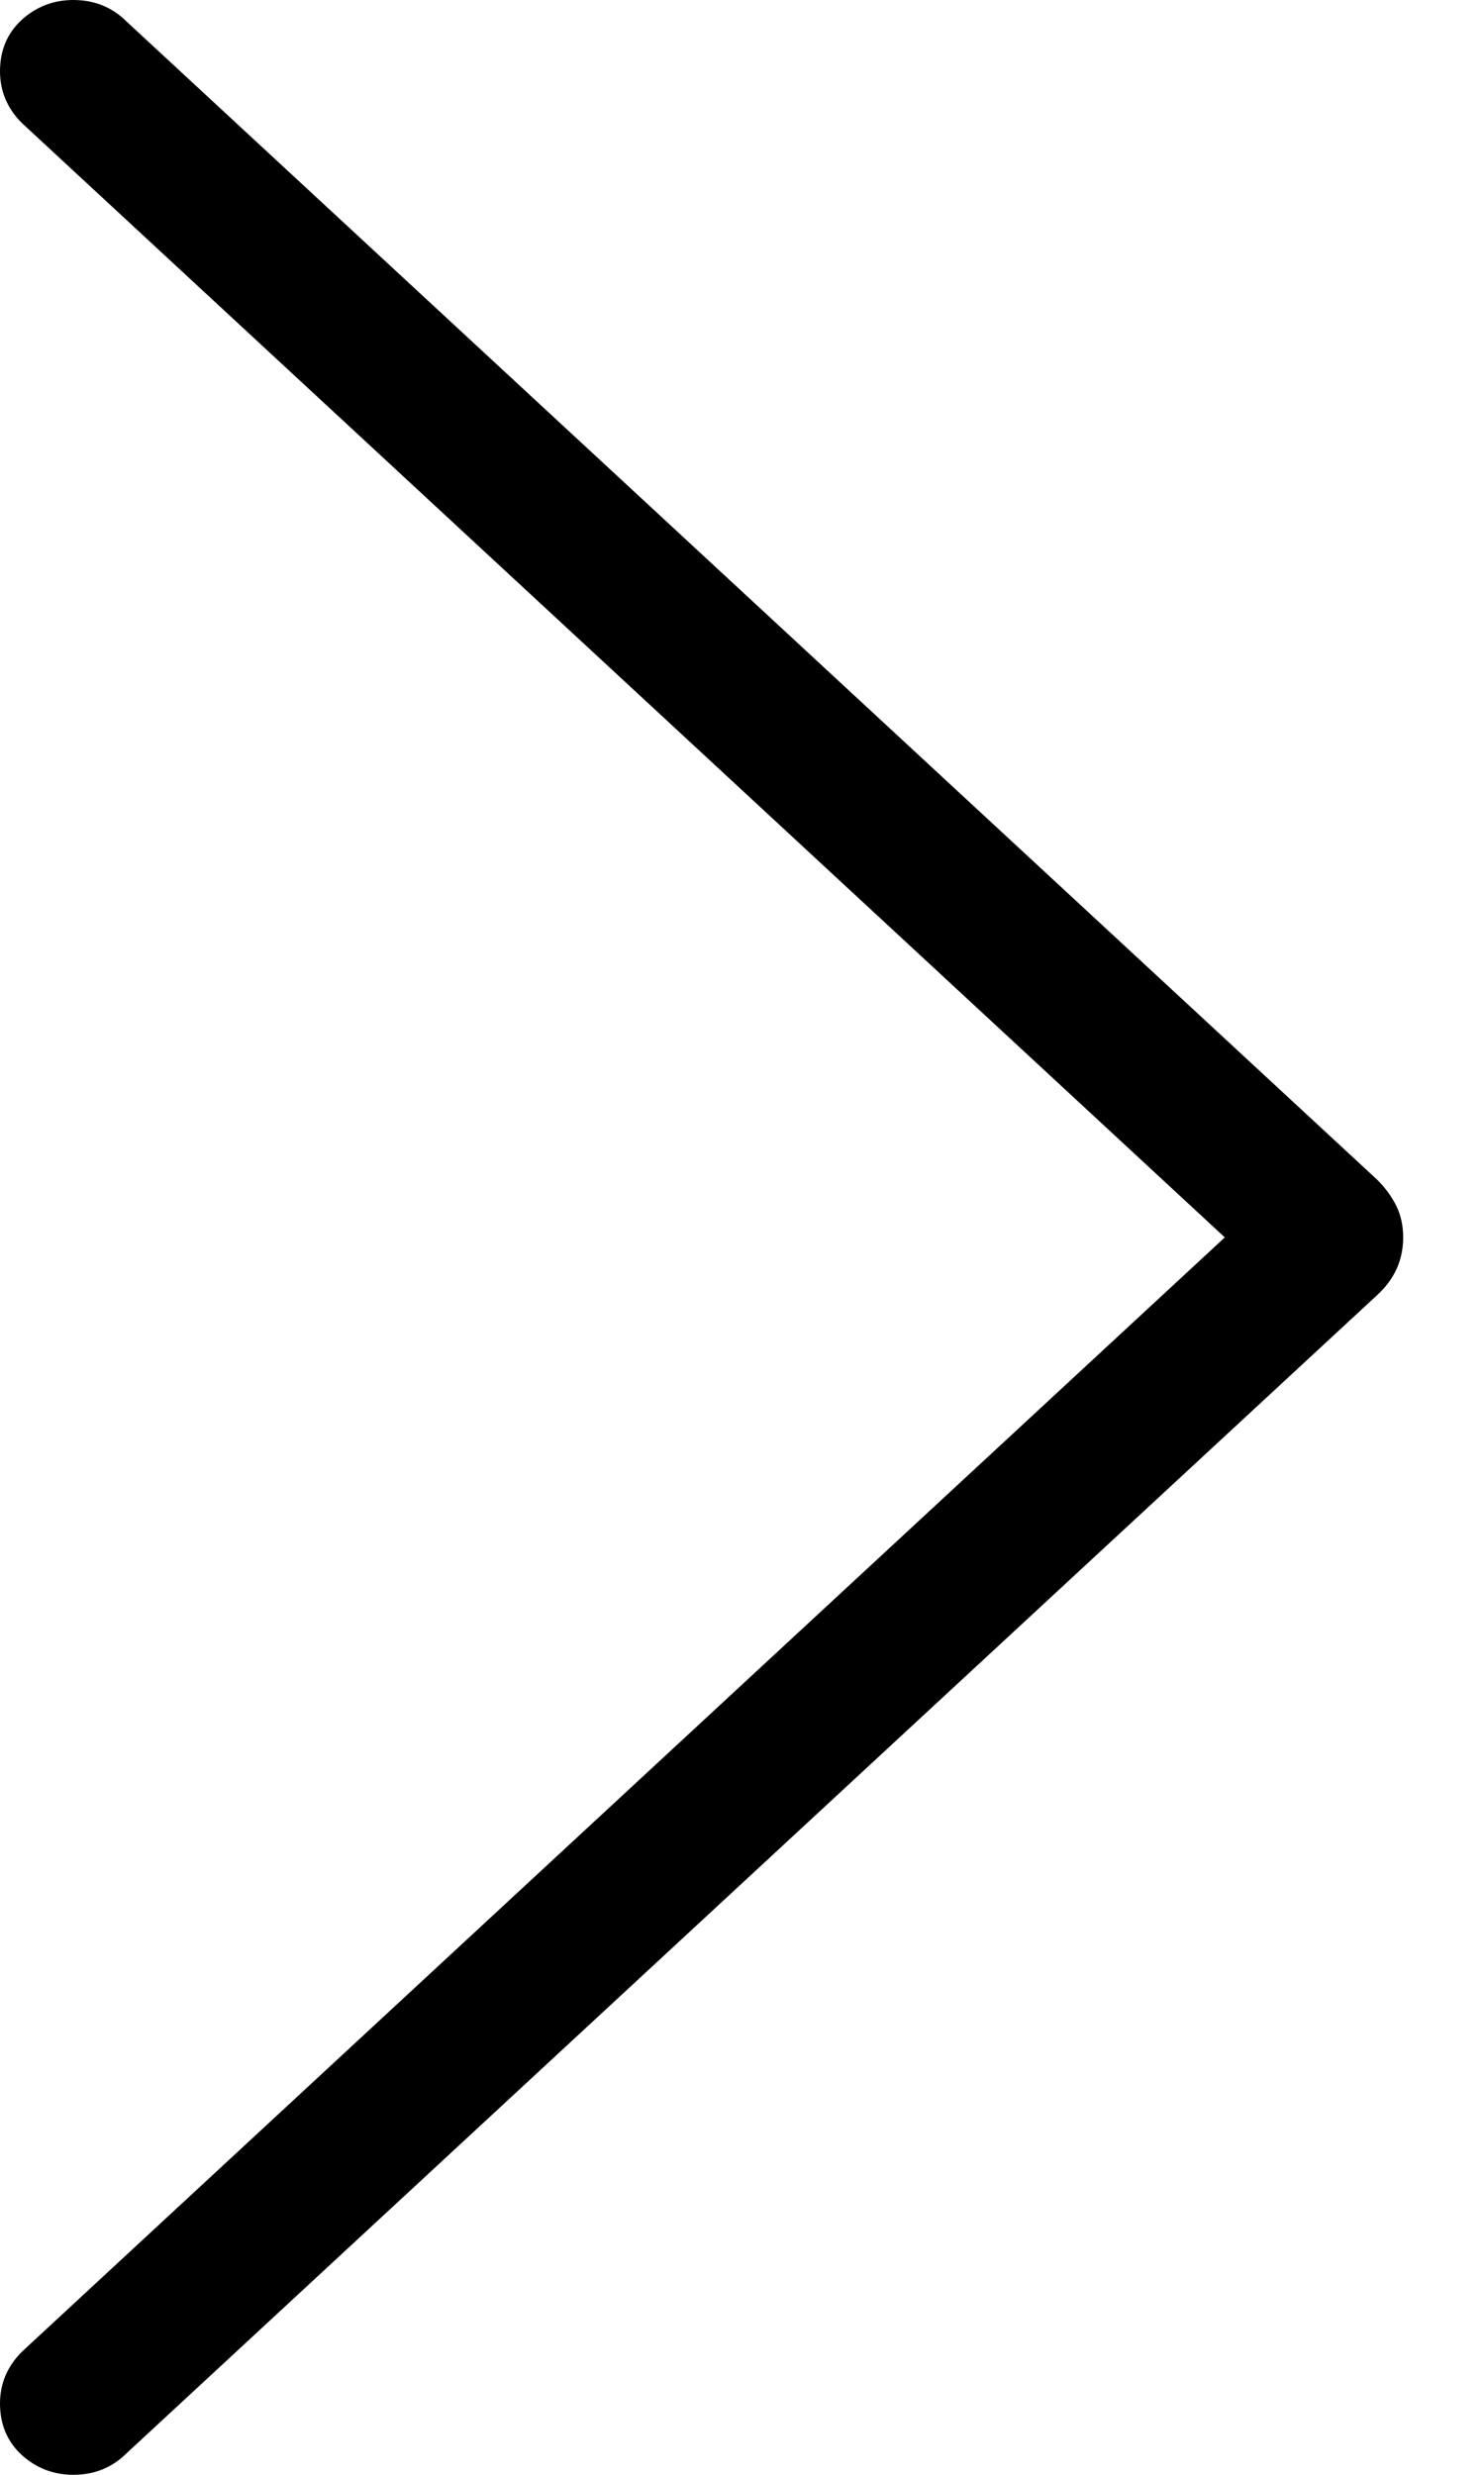 <svg width="15" height="25" viewBox="0 0 15 25" fill="none" xmlns="http://www.w3.org/2000/svg">
<path d="M14.183 12.5C14.183 12.38 14.159 12.273 14.113 12.18C14.066 12.086 14.002 11.999 13.922 11.919L1.282 0.22C1.135 0.073 0.955 -1.15641e-06 0.741 -1.17509e-06C0.541 -1.19261e-06 0.367 0.067 0.22 0.2C0.074 0.334 6.1269e-05 0.507 6.12503e-05 0.721C6.12328e-05 0.921 0.074 1.095 0.22 1.242L12.38 12.5L0.22 23.758C0.074 23.905 5.92084e-05 24.078 5.91909e-05 24.279C5.91722e-05 24.492 0.074 24.666 0.22 24.8C0.367 24.933 0.541 25 0.741 25C0.955 25 1.135 24.927 1.282 24.78L13.922 13.081C14.096 12.921 14.183 12.727 14.183 12.5Z" fill="black"/>
</svg>
